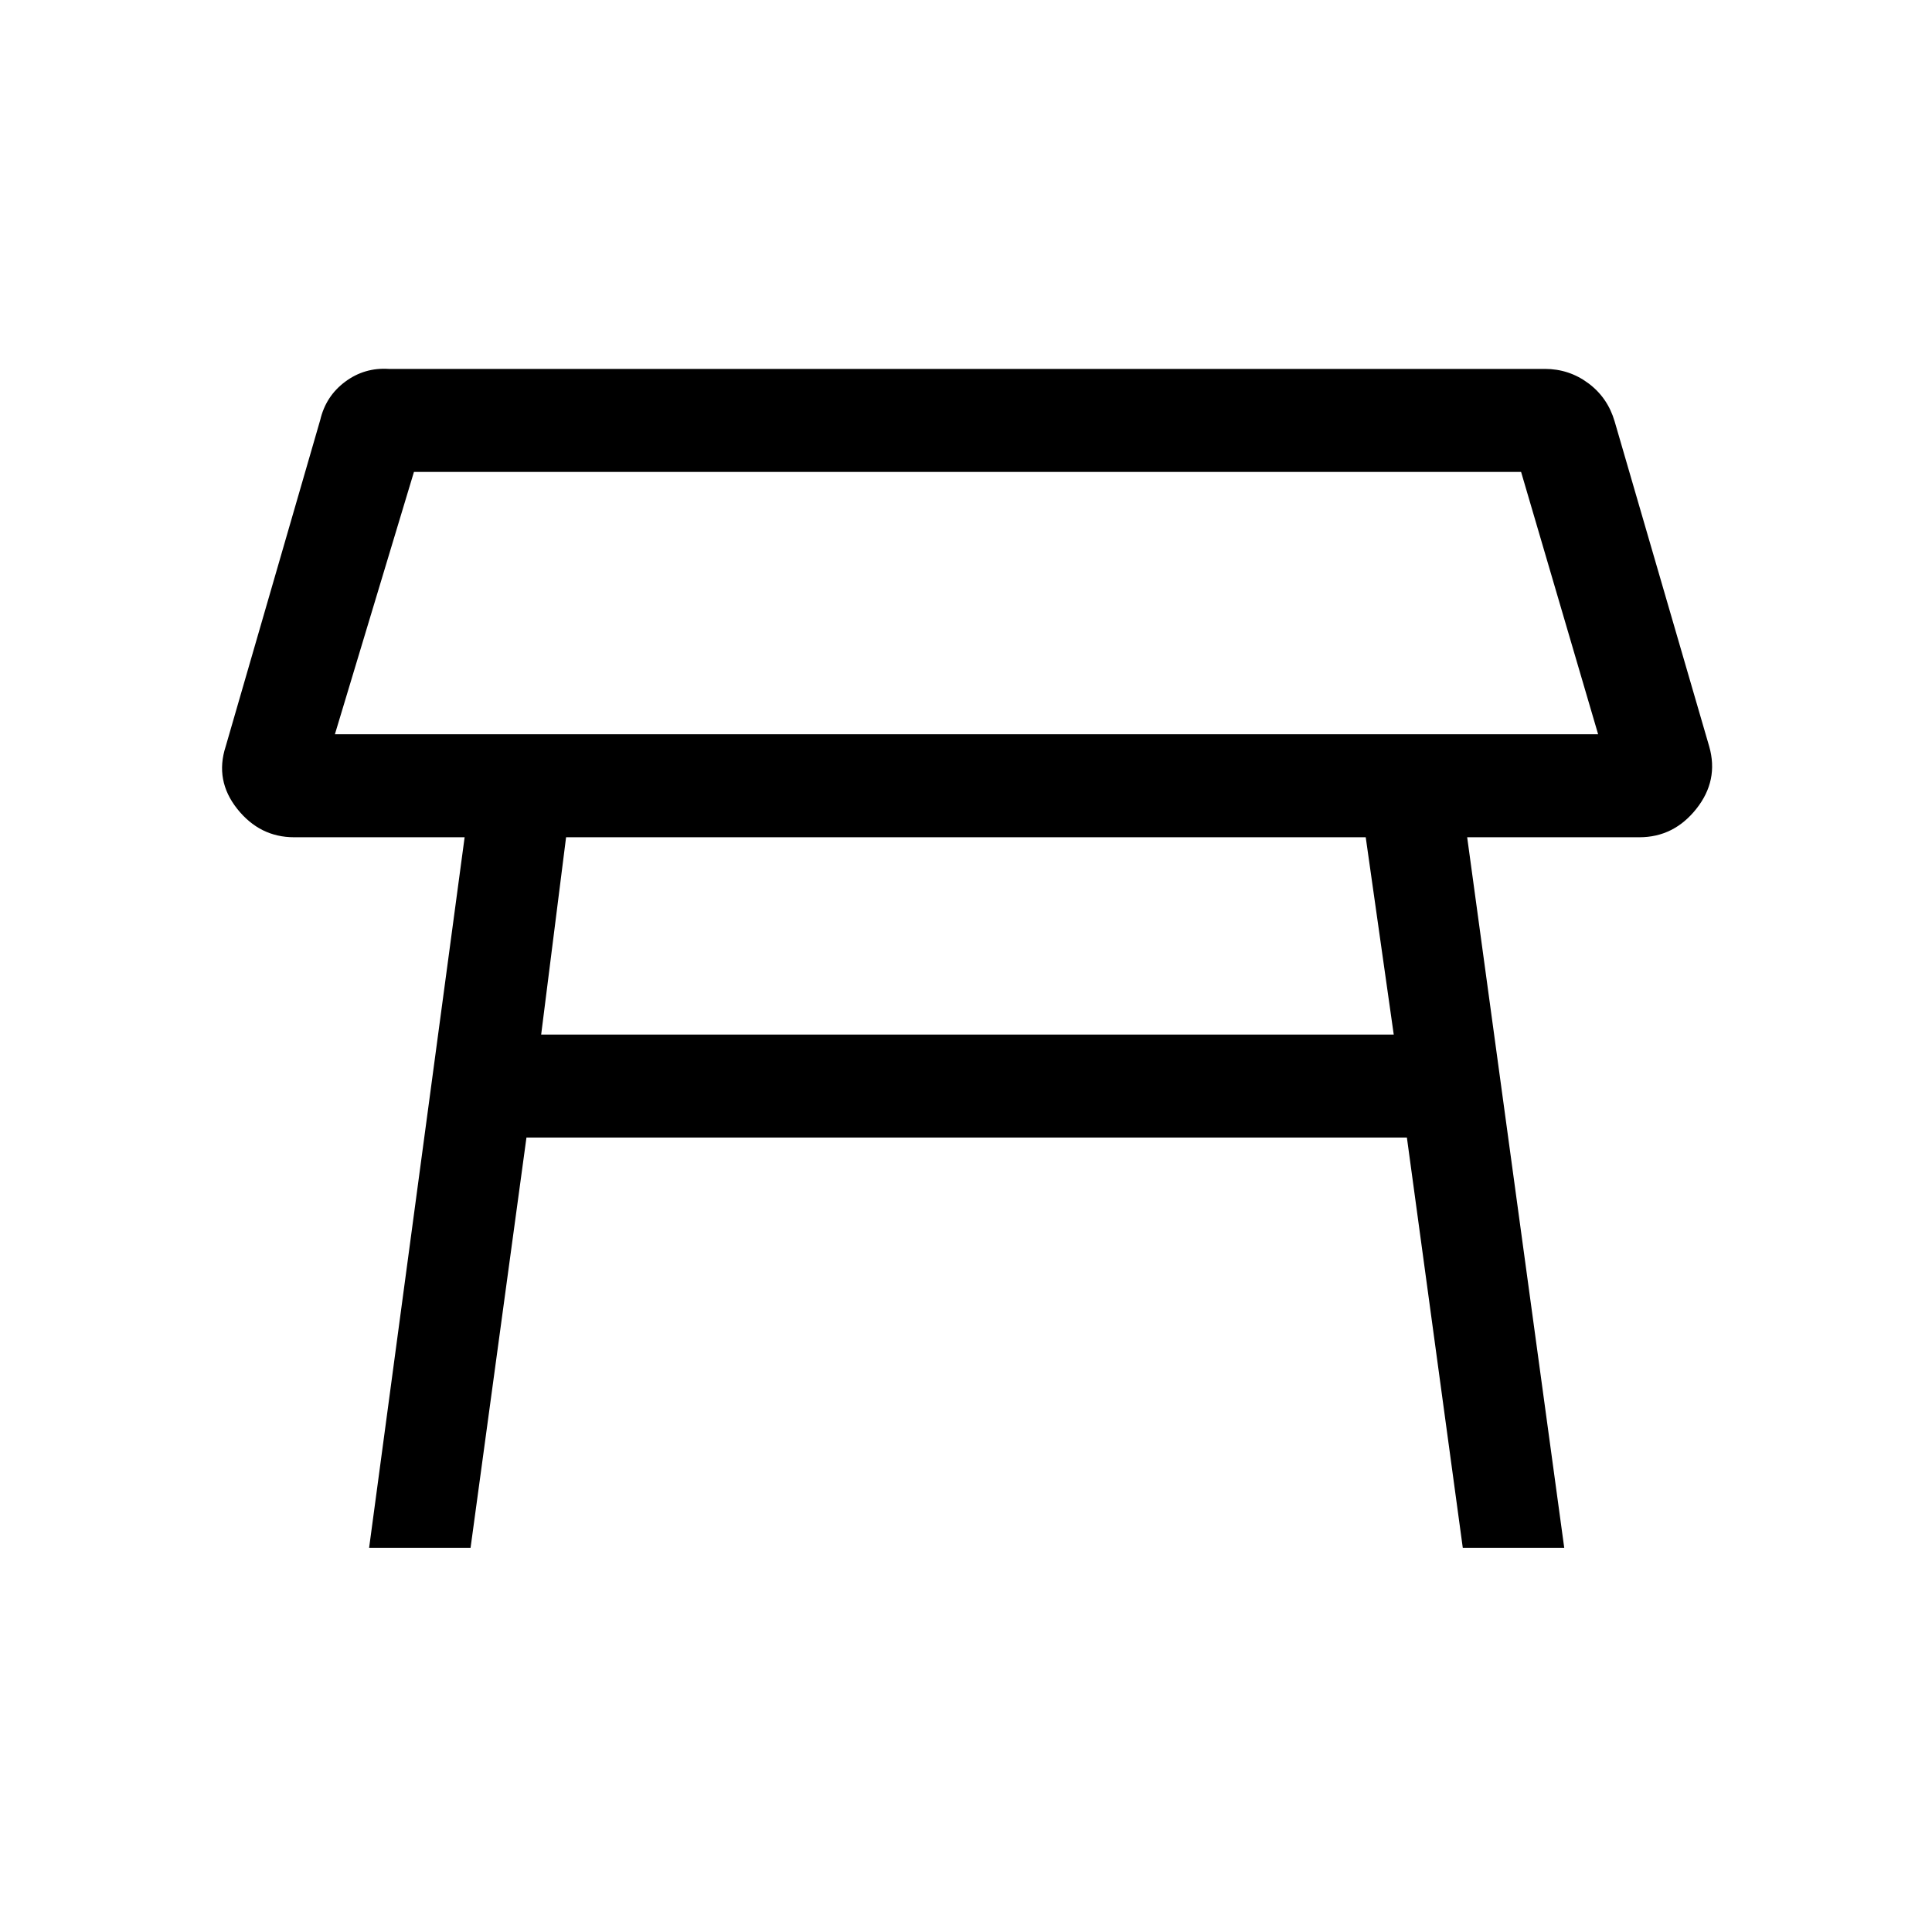 <svg xmlns="http://www.w3.org/2000/svg" height="40" viewBox="0 -960 960 960" width="40"><path d="M166.41-595.15H794.1l-38.28-130.36H205.69l-39.28 130.36ZM480-660Zm198.62 116.03H281.28l-12.38 98.05h423.64l-13.92-98.05ZM183.41-190.9l47.46-353.07h-84.72q-17.07 0-28.28-14.12-11.2-14.12-5.74-30.96l47-162.31q2.79-11.82 12.38-18.96 9.59-7.14 21.64-6.37h574.47q12.05 0 21.64 7.14t13.05 18.96l47 161.54q4.79 16.84-6.41 30.96-11.21 14.12-28.28 14.12h-85.59l48.23 353.07h-50.41l-27.77-203.84H261.59L233.82-190.9h-50.41Z"/></svg>